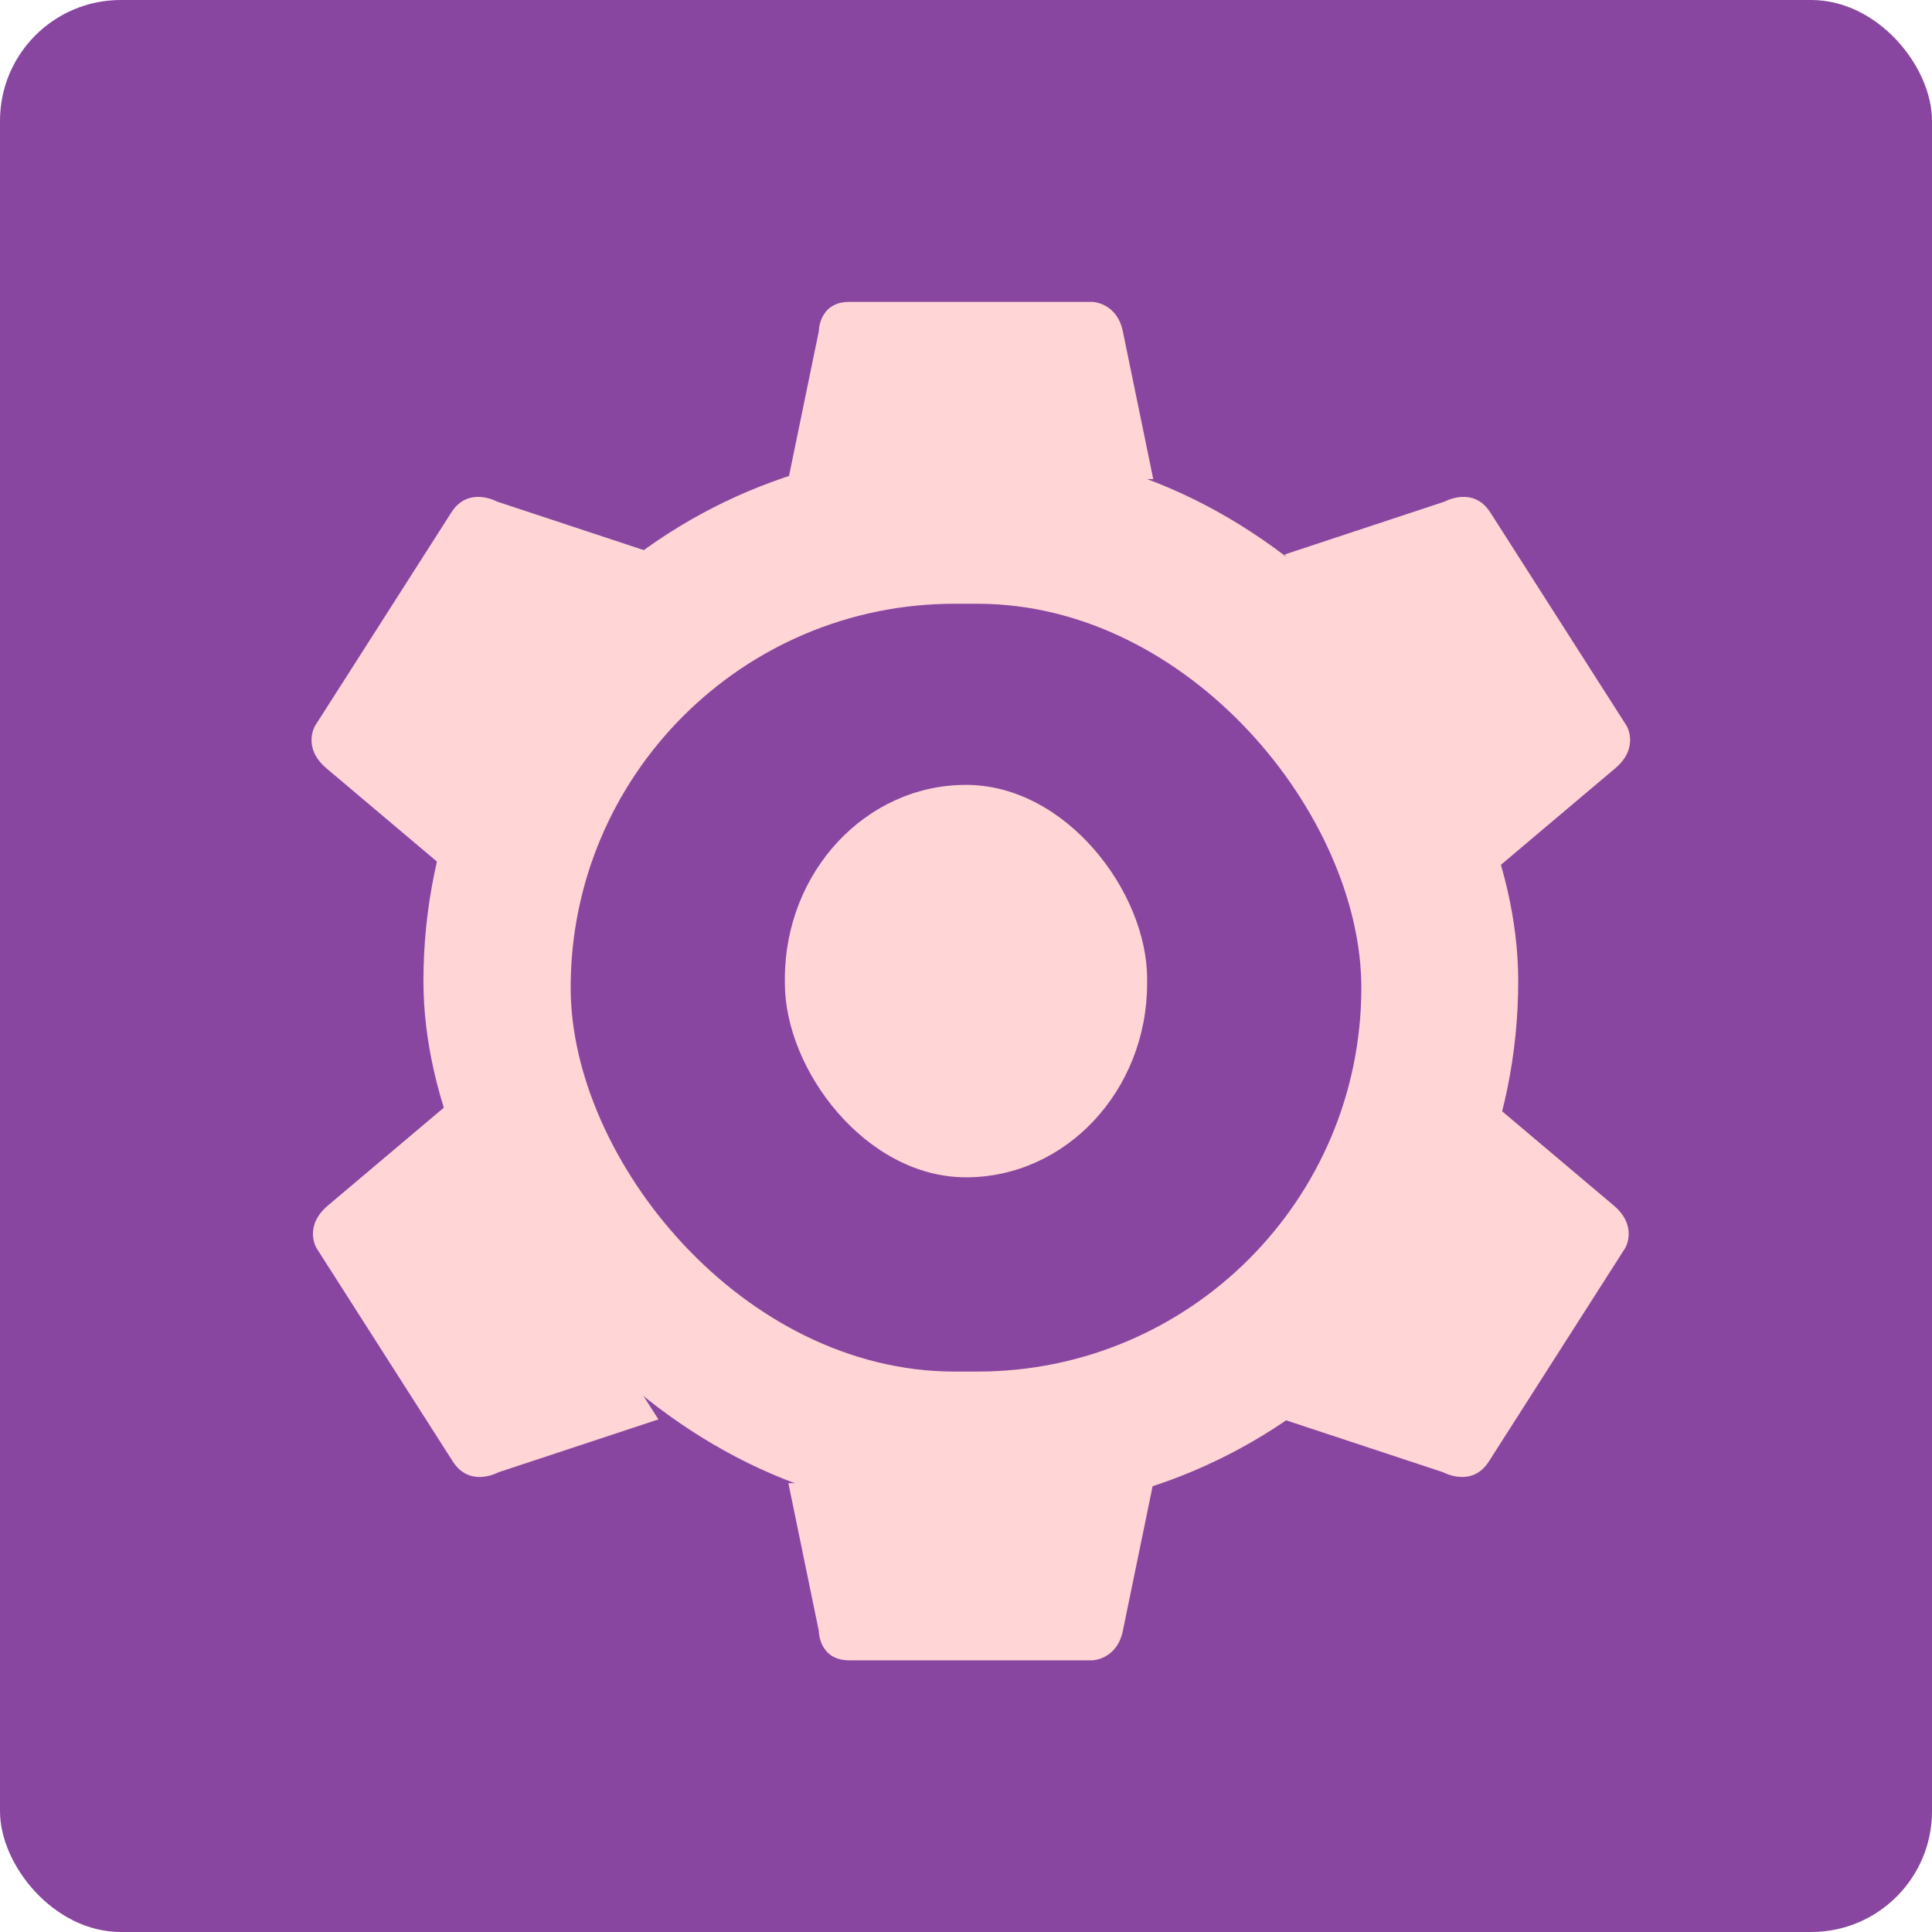 <?xml version="1.0" encoding="UTF-8" standalone="no"?>
<!-- Created with Inkscape (http://www.inkscape.org/) -->

<svg
   xmlns:dc="http://purl.org/dc/elements/1.1/"
   xmlns:cc="http://creativecommons.org/ns#"
   xmlns:rdf="http://www.w3.org/1999/02/22-rdf-syntax-ns#"
   xmlns:svg="http://www.w3.org/2000/svg"
   xmlns="http://www.w3.org/2000/svg"
   xmlns:sodipodi="http://sodipodi.sourceforge.net/DTD/sodipodi-0.dtd"
   xmlns:inkscape="http://www.inkscape.org/namespaces/inkscape"
   width="64"
   height="64"
   id="svg2"
   version="1.1"
   inkscape:version="0.91 r13725"
   sodipodi:docname="aptanastudio.svg">
  <defs
     id="defs4" />
  <sodipodi:namedview
     id="base"
     pagecolor="#ffffff"
     bordercolor="#666666"
     borderopacity="1.0"
     inkscape:pageopacity="0.0"
     inkscape:pageshadow="2"
     inkscape:zoom="2.6059379"
     inkscape:cx="26.896599"
     inkscape:cy="23.485579"
     inkscape:document-units="px"
     inkscape:current-layer="layer1"
     showgrid="true"
     inkscape:object-paths="true"
     inkscape:snap-object-midpoints="true"
     inkscape:snap-center="true"
     inkscape:snap-bbox="true"
     inkscape:bbox-paths="true"
     inkscape:bbox-nodes="true"
     inkscape:snap-bbox-edge-midpoints="true"
     inkscape:snap-bbox-midpoints="true"
     inkscape:snap-intersection-paths="true"
     inkscape:object-nodes="true"
     inkscape:snap-smooth-nodes="true"
     inkscape:snap-midpoints="true"
     inkscape:snap-page="true"
     inkscape:window-width="684"
     inkscape:window-height="420"
     inkscape:window-x="368"
     inkscape:window-y="86"
     inkscape:window-maximized="0"
     borderlayer="false">
    <inkscape:grid
       type="xygrid"
       id="grid4273"
       empspacing="2"
       dotted="false"
       snapvisiblegridlinesonly="true" />
  </sodipodi:namedview>
  <g
     inkscape:label="Layer 1"
     inkscape:groupmode="layer"
     id="layer1"
     transform="translate(0,-988.362)">
    <rect
       style="fill:#8946a0;fill-opacity:1;stroke:none"
       id="rect4990"
       width="64"
       height="64"
       x="0"
       y="988.362"
       ry="4" />
    <rect
       style="fill:#ffd5d5;fill-opacity:1;stroke:none;stroke-opacity:1"
       id="rect3355"
       width="36.266"
       height="35.217"
       x="14.027"
       y="1003.254"
       ry="17.609" />
    <rect
       style="fill:#8946a0;fill-opacity:1;stroke:none;stroke-opacity:1"
       id="rect3353"
       width="26.192"
       height="25.435"
       x="18.904"
       y="1008.362"
       ry="12.717" />
    <rect
       style="fill:#ffd5d5;fill-opacity:1;stroke:none;stroke-opacity:1"
       id="rect3345"
       width="12"
       height="13"
       x="26"
       y="1014.362"
       ry="6.427" />
    <path
       style="fill:none;fill-rule:evenodd;stroke:none;stroke-width:1px;stroke-linecap:butt;stroke-linejoin:miter;stroke-opacity:1"
       d="m -4,1020.362 86,1"
       id="path3347"
       inkscape:connector-curvature="0" />
    <path
       style="fill:none;fill-rule:evenodd;stroke:none;stroke-width:1px;stroke-linecap:butt;stroke-linejoin:miter;stroke-opacity:1"
       d="m 32,987.362 0,66"
       id="path3349"
       inkscape:connector-curvature="0" />
    <path
       style="fill:#ffd5d5;fill-opacity:1;fill-rule:evenodd;stroke:none;stroke-width:1px;stroke-linecap:butt;stroke-linejoin:miter;stroke-opacity:1"
       d="m 26.116,1004.232 1.007,-4.891 c 0,0 0,-0.978 1.007,-0.978 l 8.059,0 c 0,0 0.81,0.019 1.007,0.978 l 1.007,4.891 z"
       id="path3359"
       inkscape:connector-curvature="0"
       sodipodi:nodetypes="ccscscc" />
    <path
       style="fill:#ffd5d5;fill-opacity:1;fill-rule:evenodd;stroke:none;stroke-width:1px;stroke-linecap:butt;stroke-linejoin:miter;stroke-opacity:1"
       d="m 26.116,1037.493 1.007,4.891 c 0,0 0,0.978 1.007,0.978 l 8.059,0 c 0,0 0.81,-0.019 1.007,-0.978 l 1.007,-4.891 z"
       id="path3359-0"
       inkscape:connector-curvature="0"
       sodipodi:nodetypes="ccscscc" />
    <path
       style="fill:#ffd5d5;fill-opacity:1;fill-rule:evenodd;stroke:none;stroke-width:1px;stroke-linecap:butt;stroke-linejoin:miter;stroke-opacity:1"
       d="m 42.556,1006.73 5.299,-1.752 c 0,0 0.947,-0.527 1.512,0.357 l 4.517,7.071 c 0,0 0.436,0.721 -0.382,1.411 l -4.169,3.519 z"
       id="path3359-4"
       inkscape:connector-curvature="0"
       sodipodi:nodetypes="ccscscc" />
    <path
       style="fill:#ffd5d5;fill-opacity:1;fill-rule:evenodd;stroke:none;stroke-width:1px;stroke-linecap:butt;stroke-linejoin:miter;stroke-opacity:1"
       d="m 42.509,1035.381 5.299,1.752 c 0,0 0.947,0.527 1.512,-0.357 l 4.517,-7.071 c 0,0 0.436,-0.721 -0.382,-1.411 l -4.169,-3.519 z"
       id="path3359-4-1"
       inkscape:connector-curvature="0"
       sodipodi:nodetypes="ccscscc" />
    <path
       style="fill:#ffd5d5;fill-opacity:1;fill-rule:evenodd;stroke:none;stroke-width:1px;stroke-linecap:butt;stroke-linejoin:miter;stroke-opacity:1"
       d="m 21.811,1035.381 -5.299,1.752 c 0,0 -0.947,0.527 -1.512,-0.357 l -4.517,-7.071 c 0,0 -0.436,-0.721 0.382,-1.411 l 4.169,-3.519 z"
       id="path3359-4-1-7"
       inkscape:connector-curvature="0"
       sodipodi:nodetypes="ccscscc" />
    <path
       style="fill:#ffd5d5;fill-opacity:1;fill-rule:evenodd;stroke:none;stroke-width:1px;stroke-linecap:butt;stroke-linejoin:miter;stroke-opacity:1"
       d="m 21.764,1006.73 -5.299,-1.752 c 0,0 -0.947,-0.527 -1.512,0.357 l -4.517,7.071 c 0,0 -0.436,0.721 0.382,1.411 l 4.169,3.519 z"
       id="path3359-4-9"
       inkscape:connector-curvature="0"
       sodipodi:nodetypes="ccscscc" />
  </g>
</svg>
